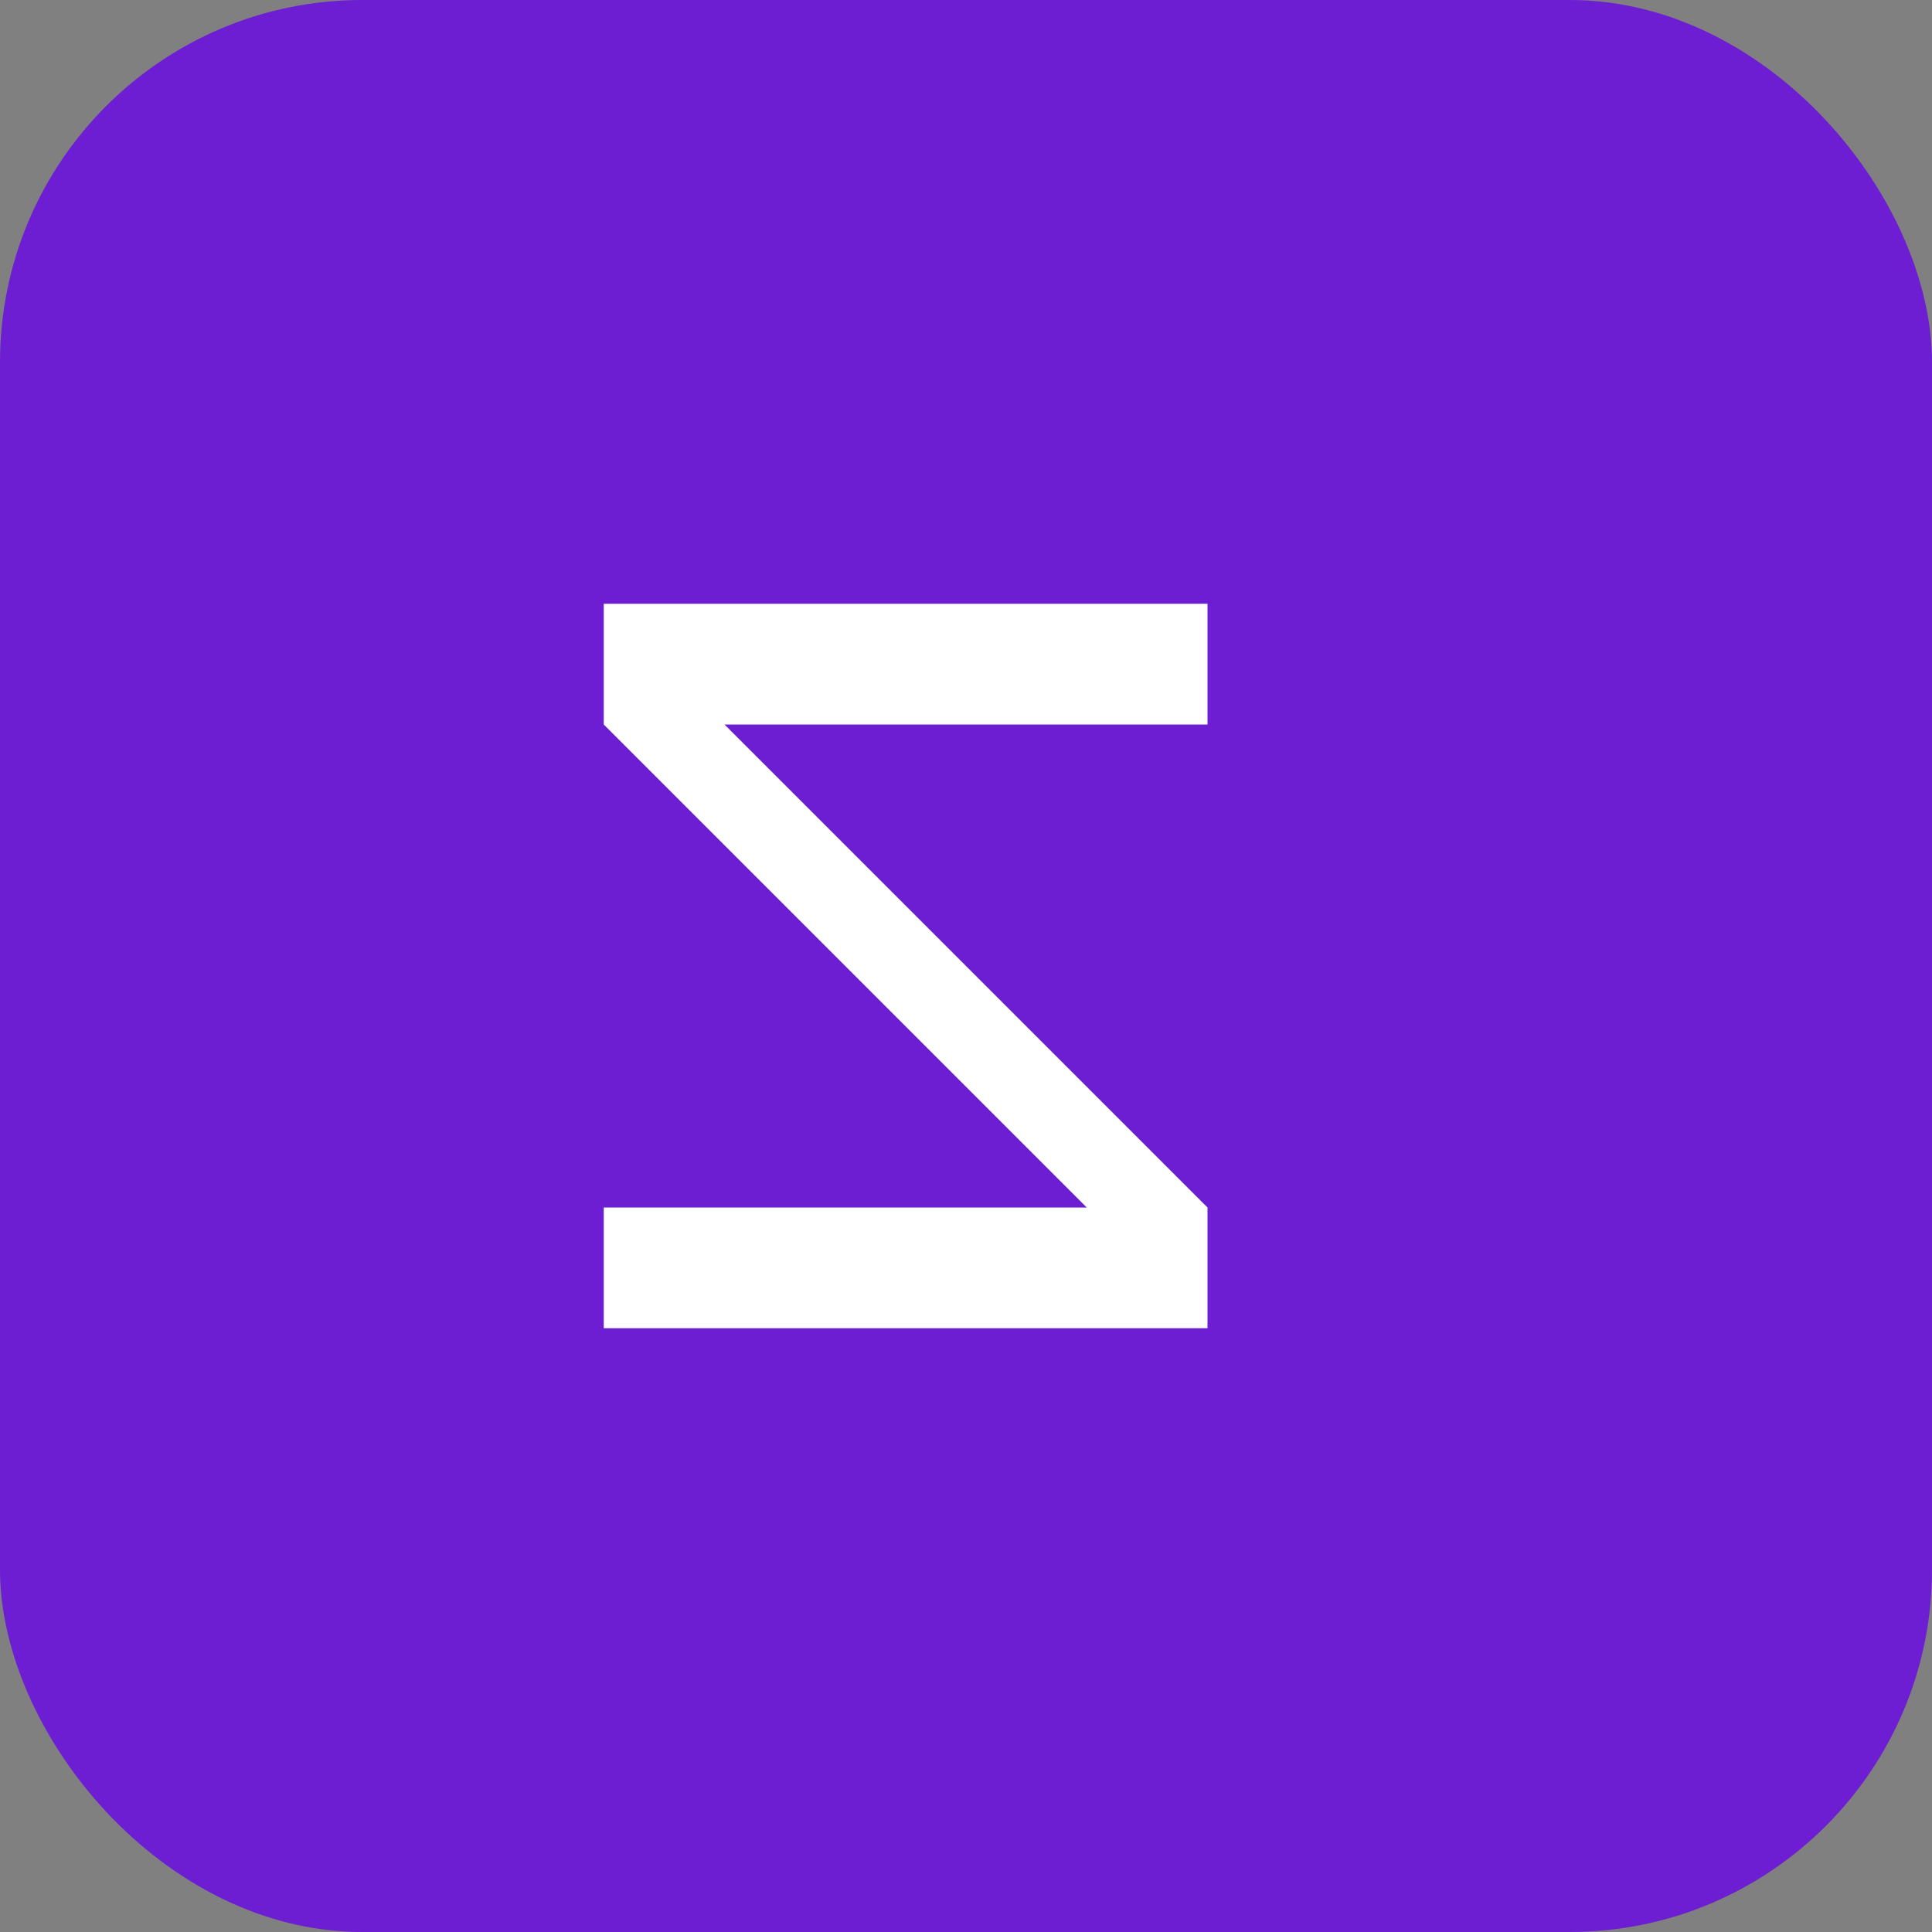<svg width="32" height="32" viewBox="0 0 32 32" fill="none" xmlns="http://www.w3.org/2000/svg">
  <rect x="0" y="0" width="32" height="32" fill="#808080" stroke="none"/>
  <rect width="32" height="32" rx="6" fill="#6d1ed3"/>
  <path d="M10 22v-2h8l-8-8v-2h10v2h-8l8 8v2H10z" fill="white"/>
</svg>